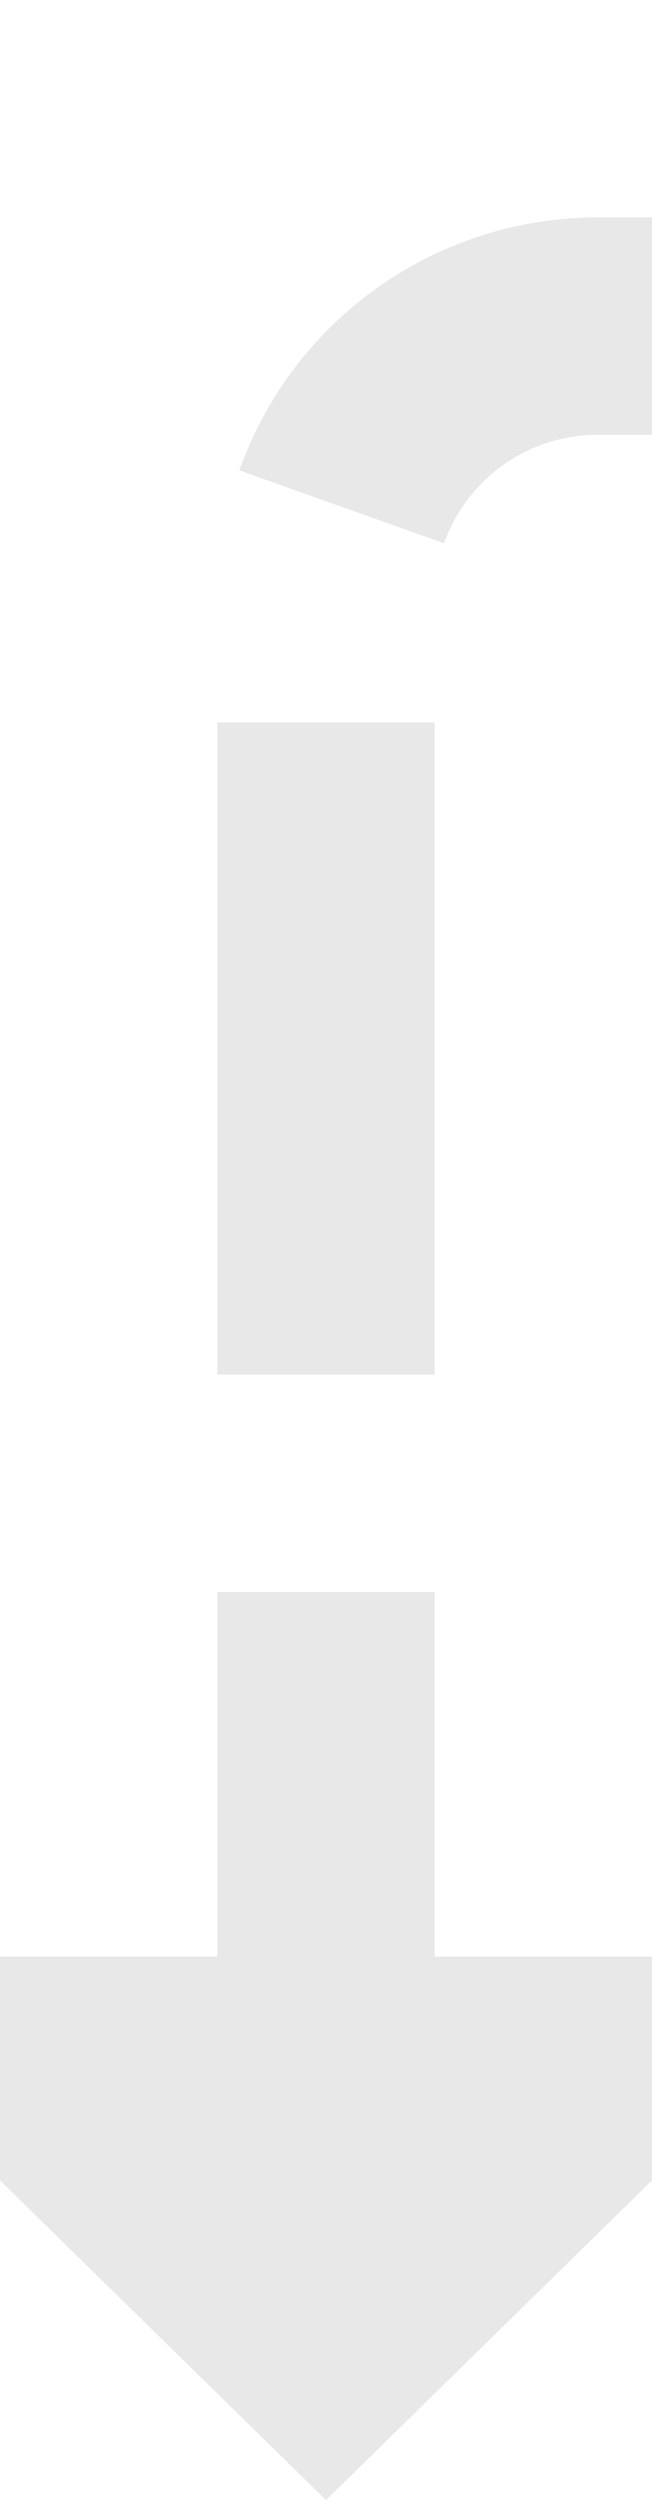 ﻿<?xml version="1.0" encoding="utf-8"?>
<svg version="1.1" xmlns:xlink="http://www.w3.org/1999/xlink" width="12px" height="46px" preserveAspectRatio="xMidYMin meet" viewBox="376 484  10 46" xmlns="http://www.w3.org/2000/svg">
  <path d="M 732 460  L 732 485  A 5 5 0 0 1 727 490 L 386 490  A 5 5 0 0 0 381 495 L 381 522  " stroke-width="4" stroke-dasharray="12,4" stroke="#e8e8e8" fill="none" />
  <path d="M 370.8 520  L 381 530  L 391.2 520  L 370.8 520  Z " fill-rule="nonzero" fill="#e8e8e8" stroke="none" />
</svg>